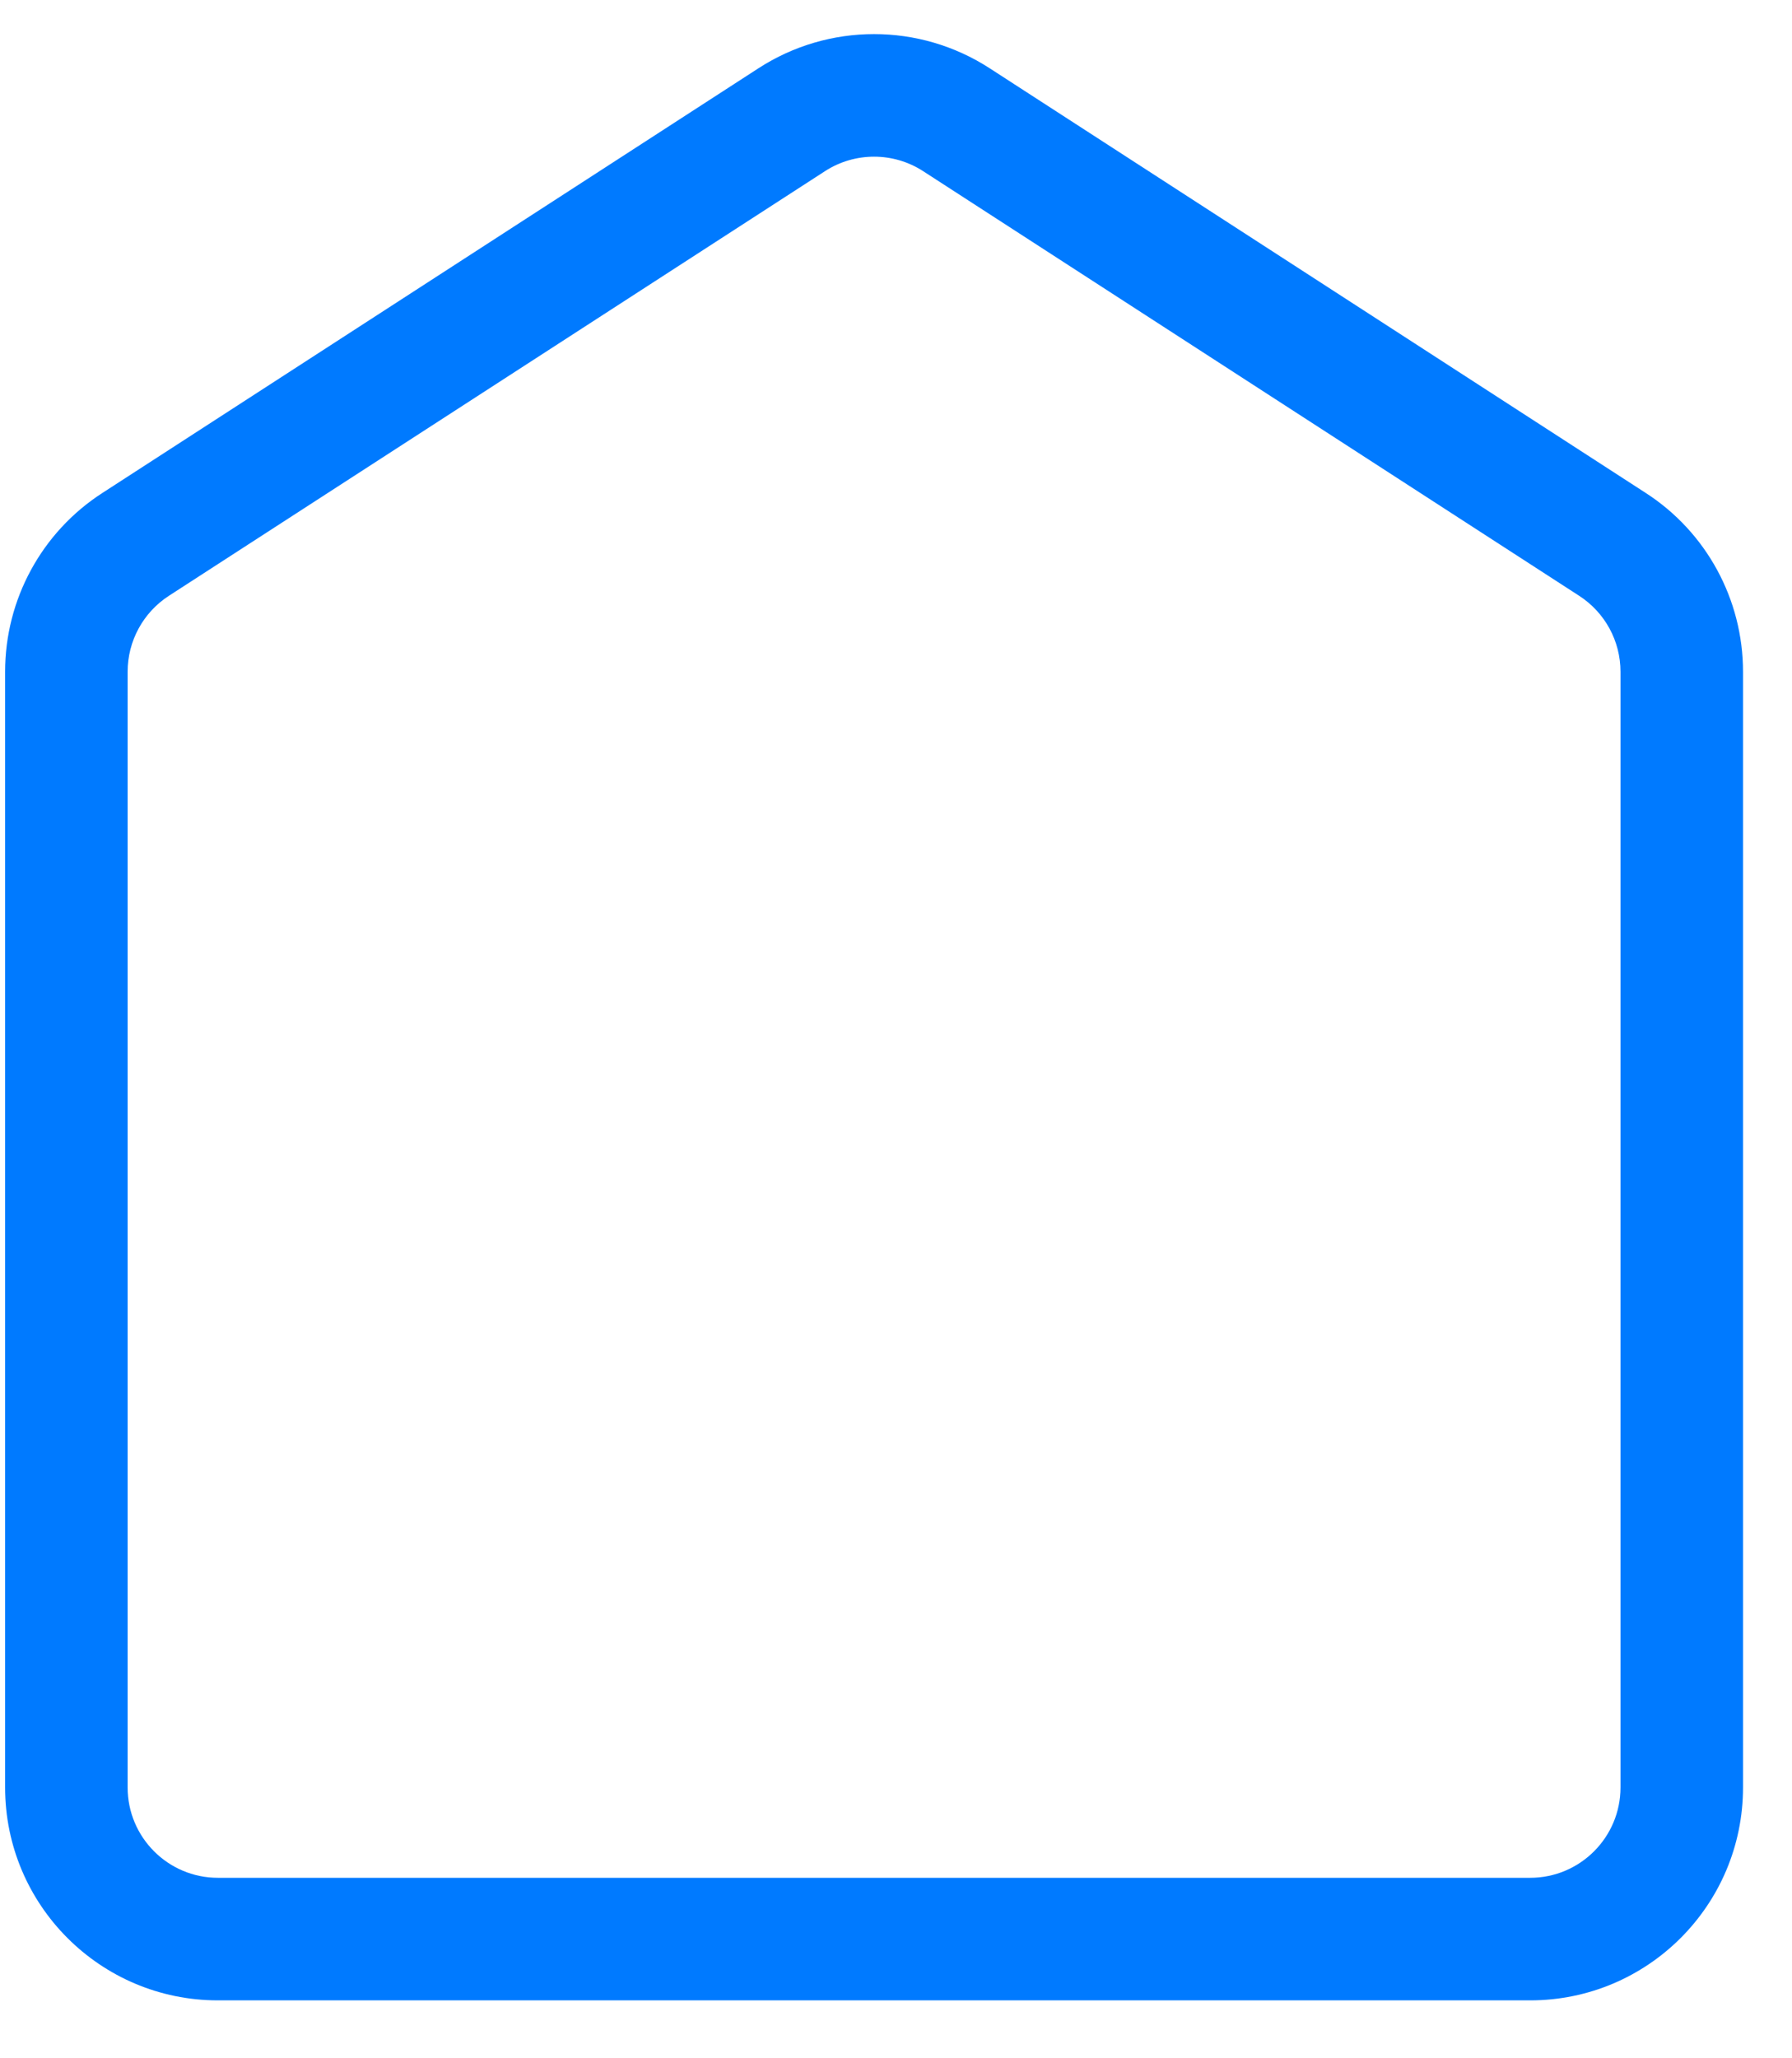 <svg width="27" height="31" viewBox="0 0 27 31" fill="none" xmlns="http://www.w3.org/2000/svg">
<path d="M14.41 1.803L13.909 2.578L14.41 1.803ZM24.296 8.2L23.794 8.974L24.296 8.2ZM24.416 10.117V26.921H26.262V10.117H24.416ZM1.923 26.921V10.117H0.077V26.921H1.923ZM2.544 8.974L12.43 2.578L11.428 1.028L1.542 7.425L2.544 8.974ZM13.909 2.578L23.794 8.974L24.797 7.425L14.911 1.028L13.909 2.578ZM23.055 28.282H13.169V30.128H23.055V28.282ZM13.169 28.282H3.283V30.128H13.169V28.282ZM12.43 2.578C12.88 2.287 13.459 2.287 13.909 2.578L14.911 1.028C13.851 0.342 12.488 0.342 11.428 1.028L12.43 2.578ZM0.077 26.921C0.077 28.692 1.513 30.128 3.283 30.128V28.282C2.532 28.282 1.923 27.672 1.923 26.921H0.077ZM24.416 26.921C24.416 27.672 23.807 28.282 23.055 28.282V30.128C24.826 30.128 26.262 28.692 26.262 26.921H24.416ZM26.262 10.117C26.262 9.029 25.711 8.015 24.797 7.425L23.794 8.974C24.182 9.225 24.416 9.655 24.416 10.117H26.262ZM1.923 10.117C1.923 9.655 2.157 9.225 2.544 8.974L1.542 7.425C0.628 8.015 0.077 9.029 0.077 10.117H1.923Z" fill="#007AFF"/>
</svg>
